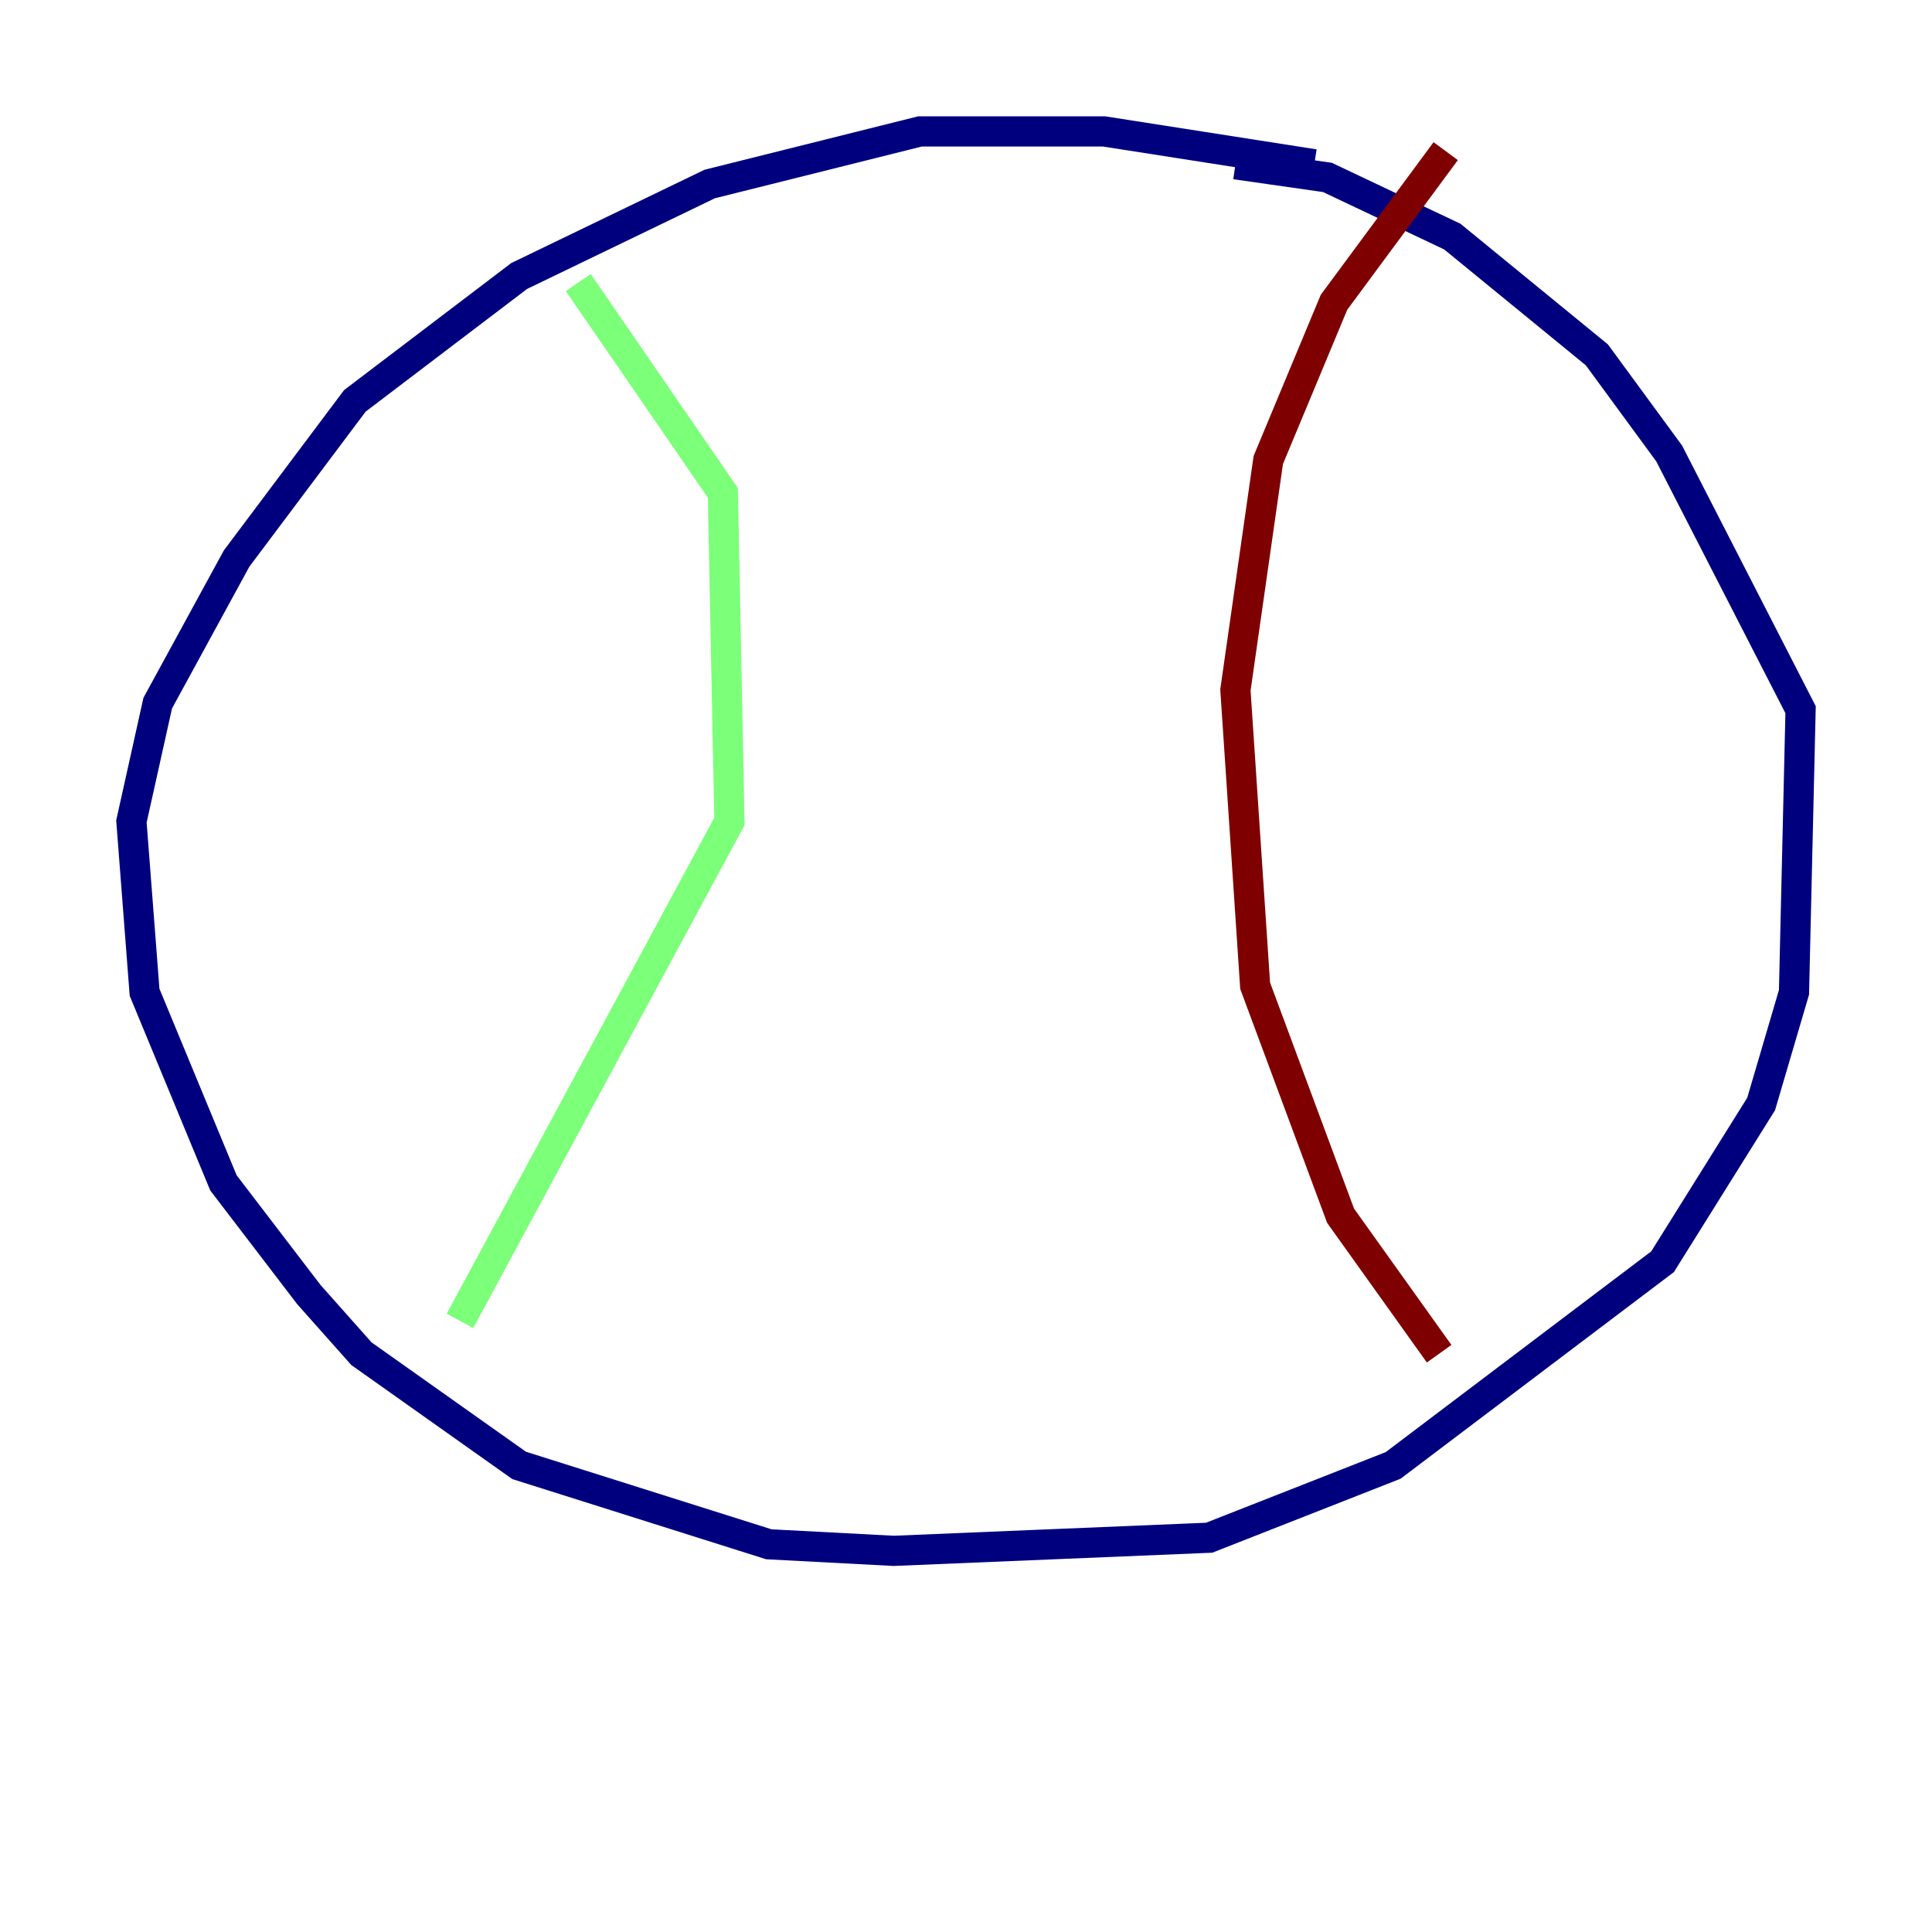 <?xml version="1.0" encoding="utf-8" ?>
<svg baseProfile="tiny" height="128" version="1.2" viewBox="0,0,128,128" width="128" xmlns="http://www.w3.org/2000/svg" xmlns:ev="http://www.w3.org/2001/xml-events" xmlns:xlink="http://www.w3.org/1999/xlink"><defs /><polyline fill="none" points="87.075,10.884 73.143,8.707 60.952,8.707 47.02,12.191 34.395,18.286 23.51,26.558 15.674,37.007 10.449,46.585 8.707,54.422 9.578,65.742 14.803,78.367 20.463,85.769 23.946,89.687 34.395,97.088 50.939,102.313 59.211,102.748 80.109,101.878 92.299,97.088 110.15,83.592 116.68,73.143 118.857,65.742 119.293,47.02 110.585,30.041 105.796,23.51 96.218,15.674 87.946,11.755 81.85,10.884" stroke="#00007f" stroke-width="2" /><polyline fill="none" points="38.313,18.721 47.891,32.653 48.327,54.422 30.476,87.51" stroke="#7cff79" stroke-width="2" /><polyline fill="none" points="95.782,10.014 88.381,20.027 84.027,30.476 81.85,45.714 83.156,65.306 88.816,80.544 95.347,89.687" stroke="#7f0000" stroke-width="2" /></svg>